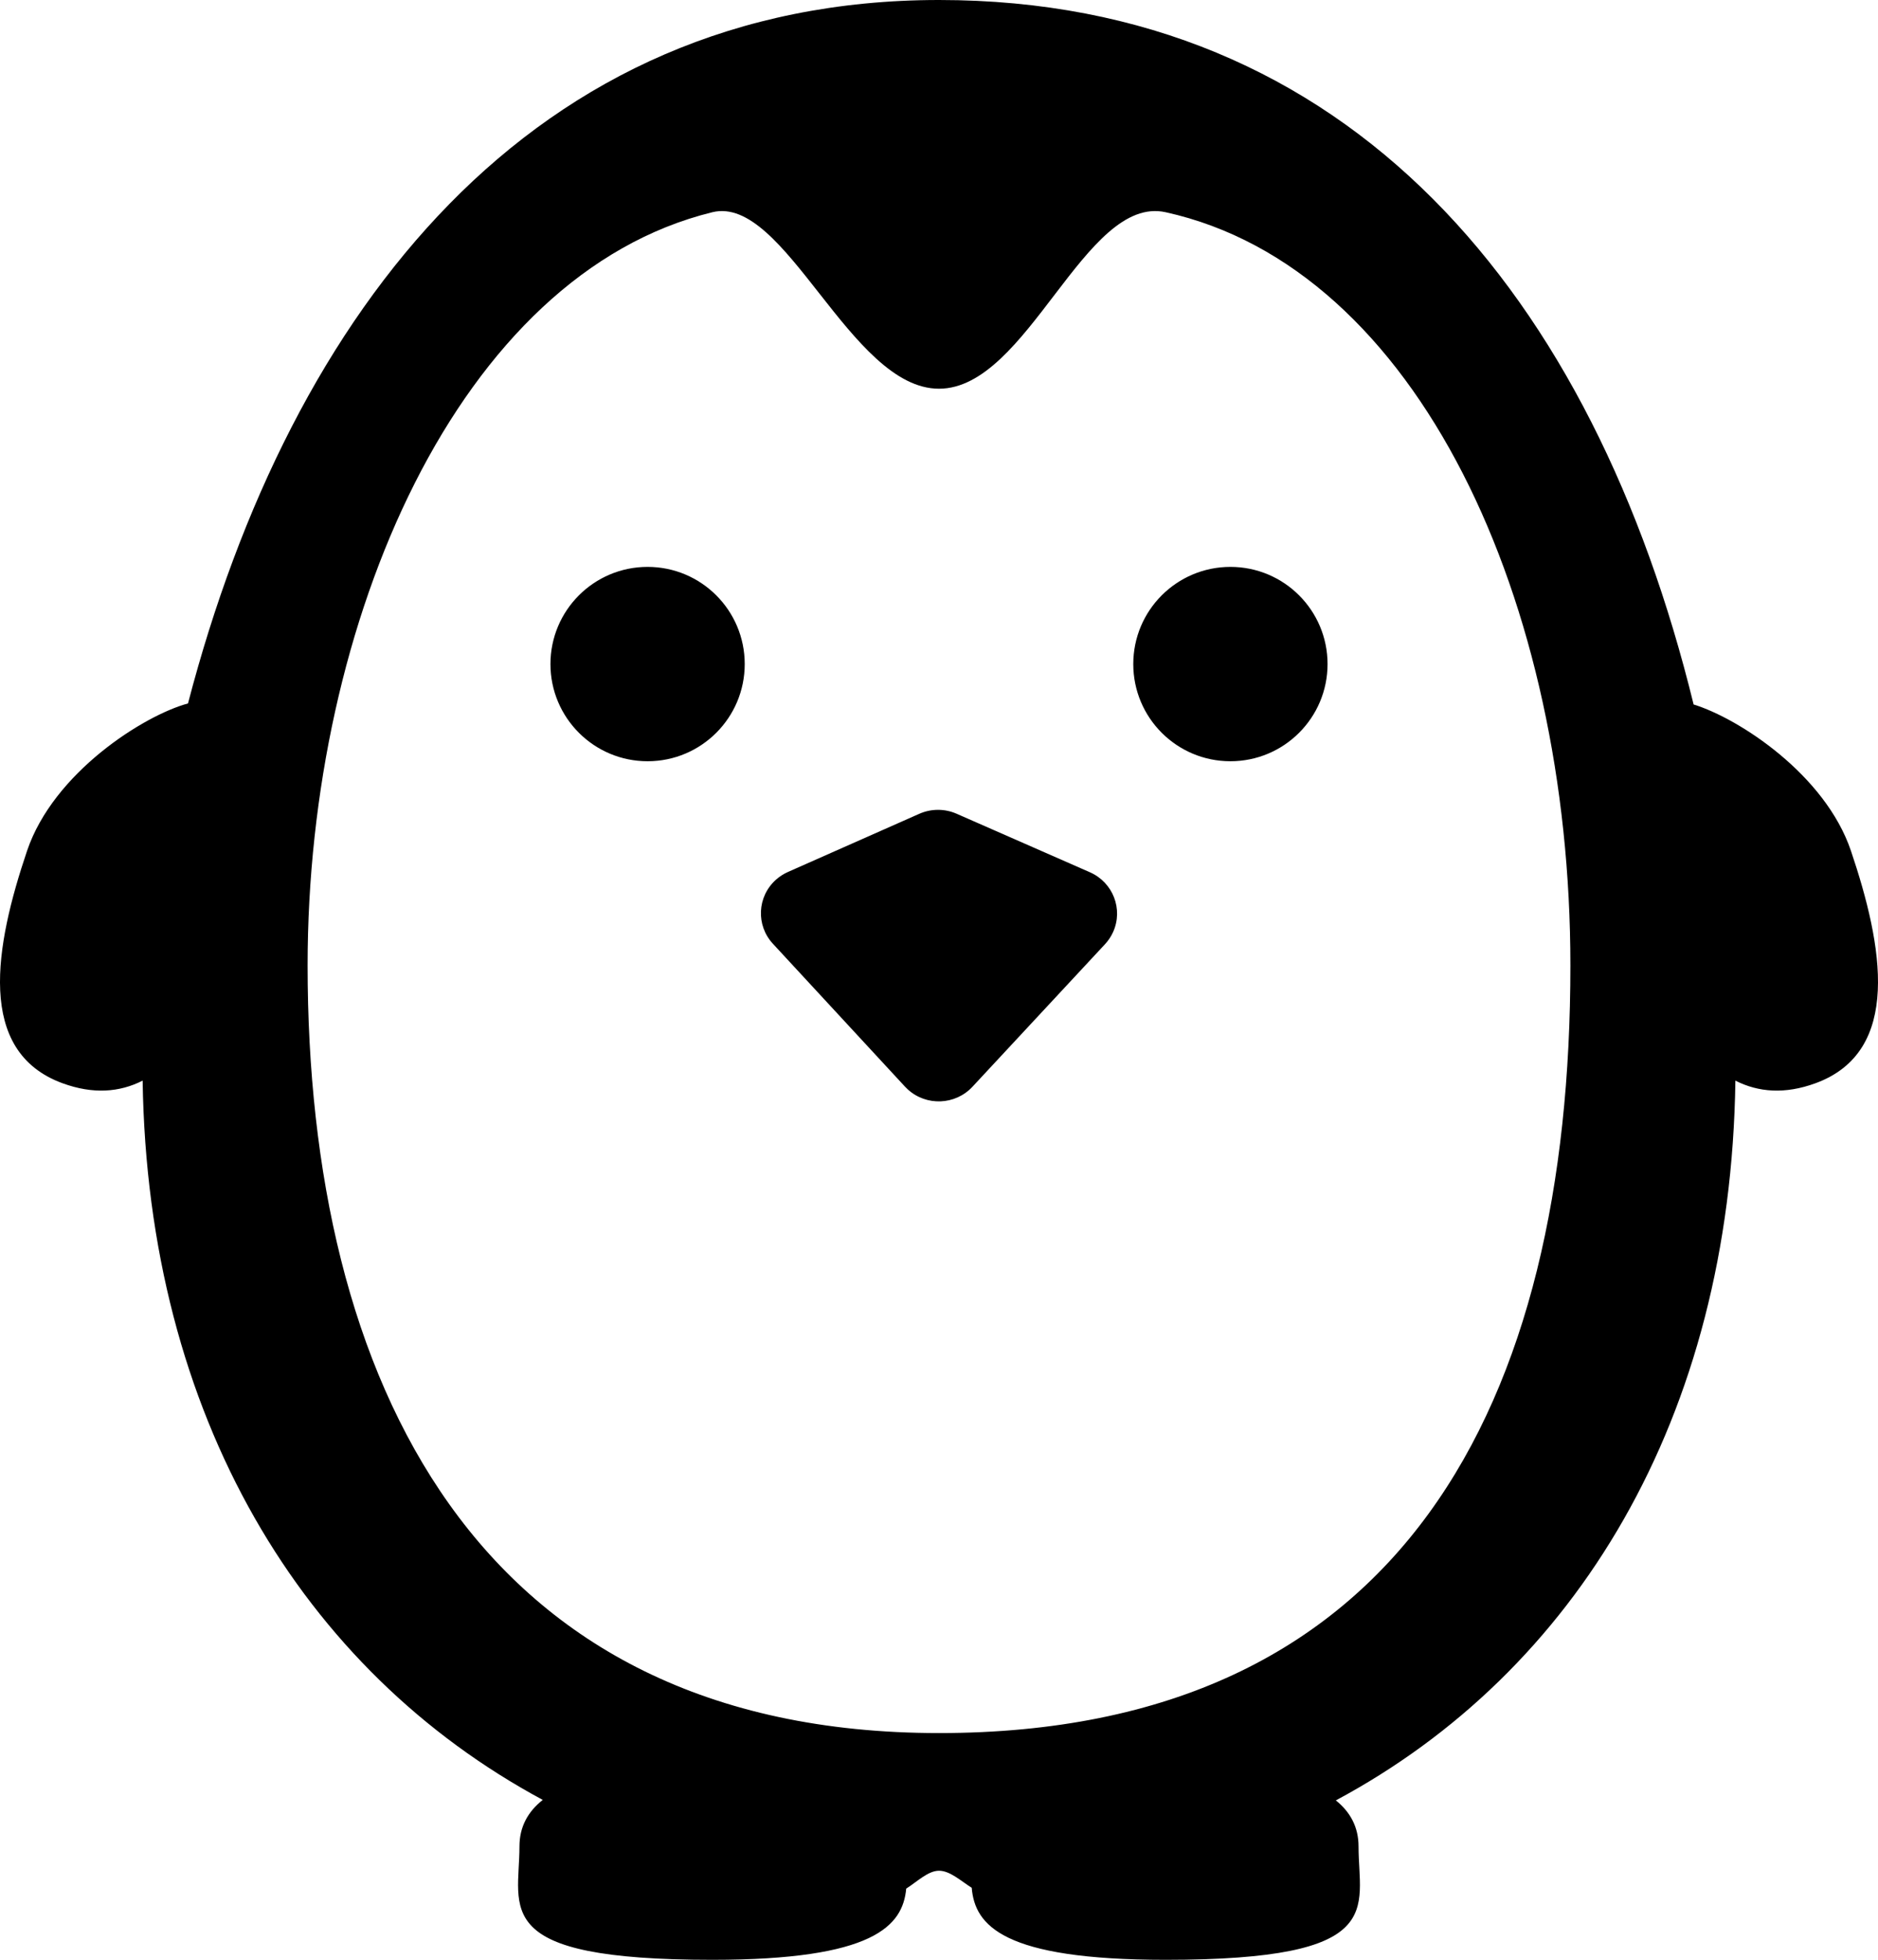 <svg xmlns="http://www.w3.org/2000/svg" width="116" height="121" viewBox="0 0 116 121">
  <path fill-rule="evenodd" d="M545.525,197.127 C530.692,189.146 521.128,173.46 520.81,152.719 C519.377,153.445 517.746,153.567 515.867,152.882 C510.49,150.921 511.698,144.373 513.67,138.534 C515.303,133.699 520.881,130.169 523.612,129.431 C529.969,105.072 544.883,86 570,86 C595.416,86 610.433,104.285 616.611,129.495 C619.412,130.357 624.74,133.827 626.33,138.534 C628.302,144.373 629.51,150.921 624.133,152.882 C622.255,153.567 620.624,153.445 619.191,152.719 C618.901,173.592 609.339,189.22 594.513,197.157 C595.407,197.876 595.914,198.808 595.914,200 C595.914,203.866 597.795,207 584,207 C573.933,207 572.215,204.87 572.021,202.553 C571.352,202.131 570.678,201.5 570,201.5 C569.321,201.5 568.645,202.182 567.975,202.603 C567.76,204.901 565.994,207 556,207 C542.205,207 544.086,203.866 544.086,200 C544.086,198.792 544.607,197.85 545.525,197.127 Z M570,193 C598.664,193 609,172.65 609,145.6 C609,123.156 599.6,102.544 584,99.103 C579,98 575.5,110 570,110 C564.5,110 560.5,98 556,99.103 C540.334,102.943 531,124.342 531,145.6 C531,171.125 541.336,193 570,193 Z M552,133 C548.686,133 546,130.314 546,127 C546,123.686 548.686,121 552,121 C555.314,121 558,123.686 558,127 C558,130.314 555.314,133 552,133 Z M588,133 C584.686,133 582,130.314 582,127 C582,123.686 584.686,121 588,121 C591.314,121 594,123.686 594,127 C594,130.314 591.314,133 588,133 Z M571.086,136.24 L579.32,139.853 C580.747,140.479 581.389,142.129 580.756,143.539 C580.631,143.816 580.462,144.072 580.254,144.295 L572.066,153.097 C571.01,154.233 569.223,154.307 568.074,153.263 C568.014,153.209 567.956,153.151 567.9,153.091 L559.74,144.267 C558.687,143.129 558.767,141.363 559.919,140.322 C560.142,140.121 560.396,139.957 560.671,139.835 L568.784,136.244 C569.516,135.92 570.353,135.919 571.086,136.24 Z" transform="translate(-512 -86)"/>
</svg>
